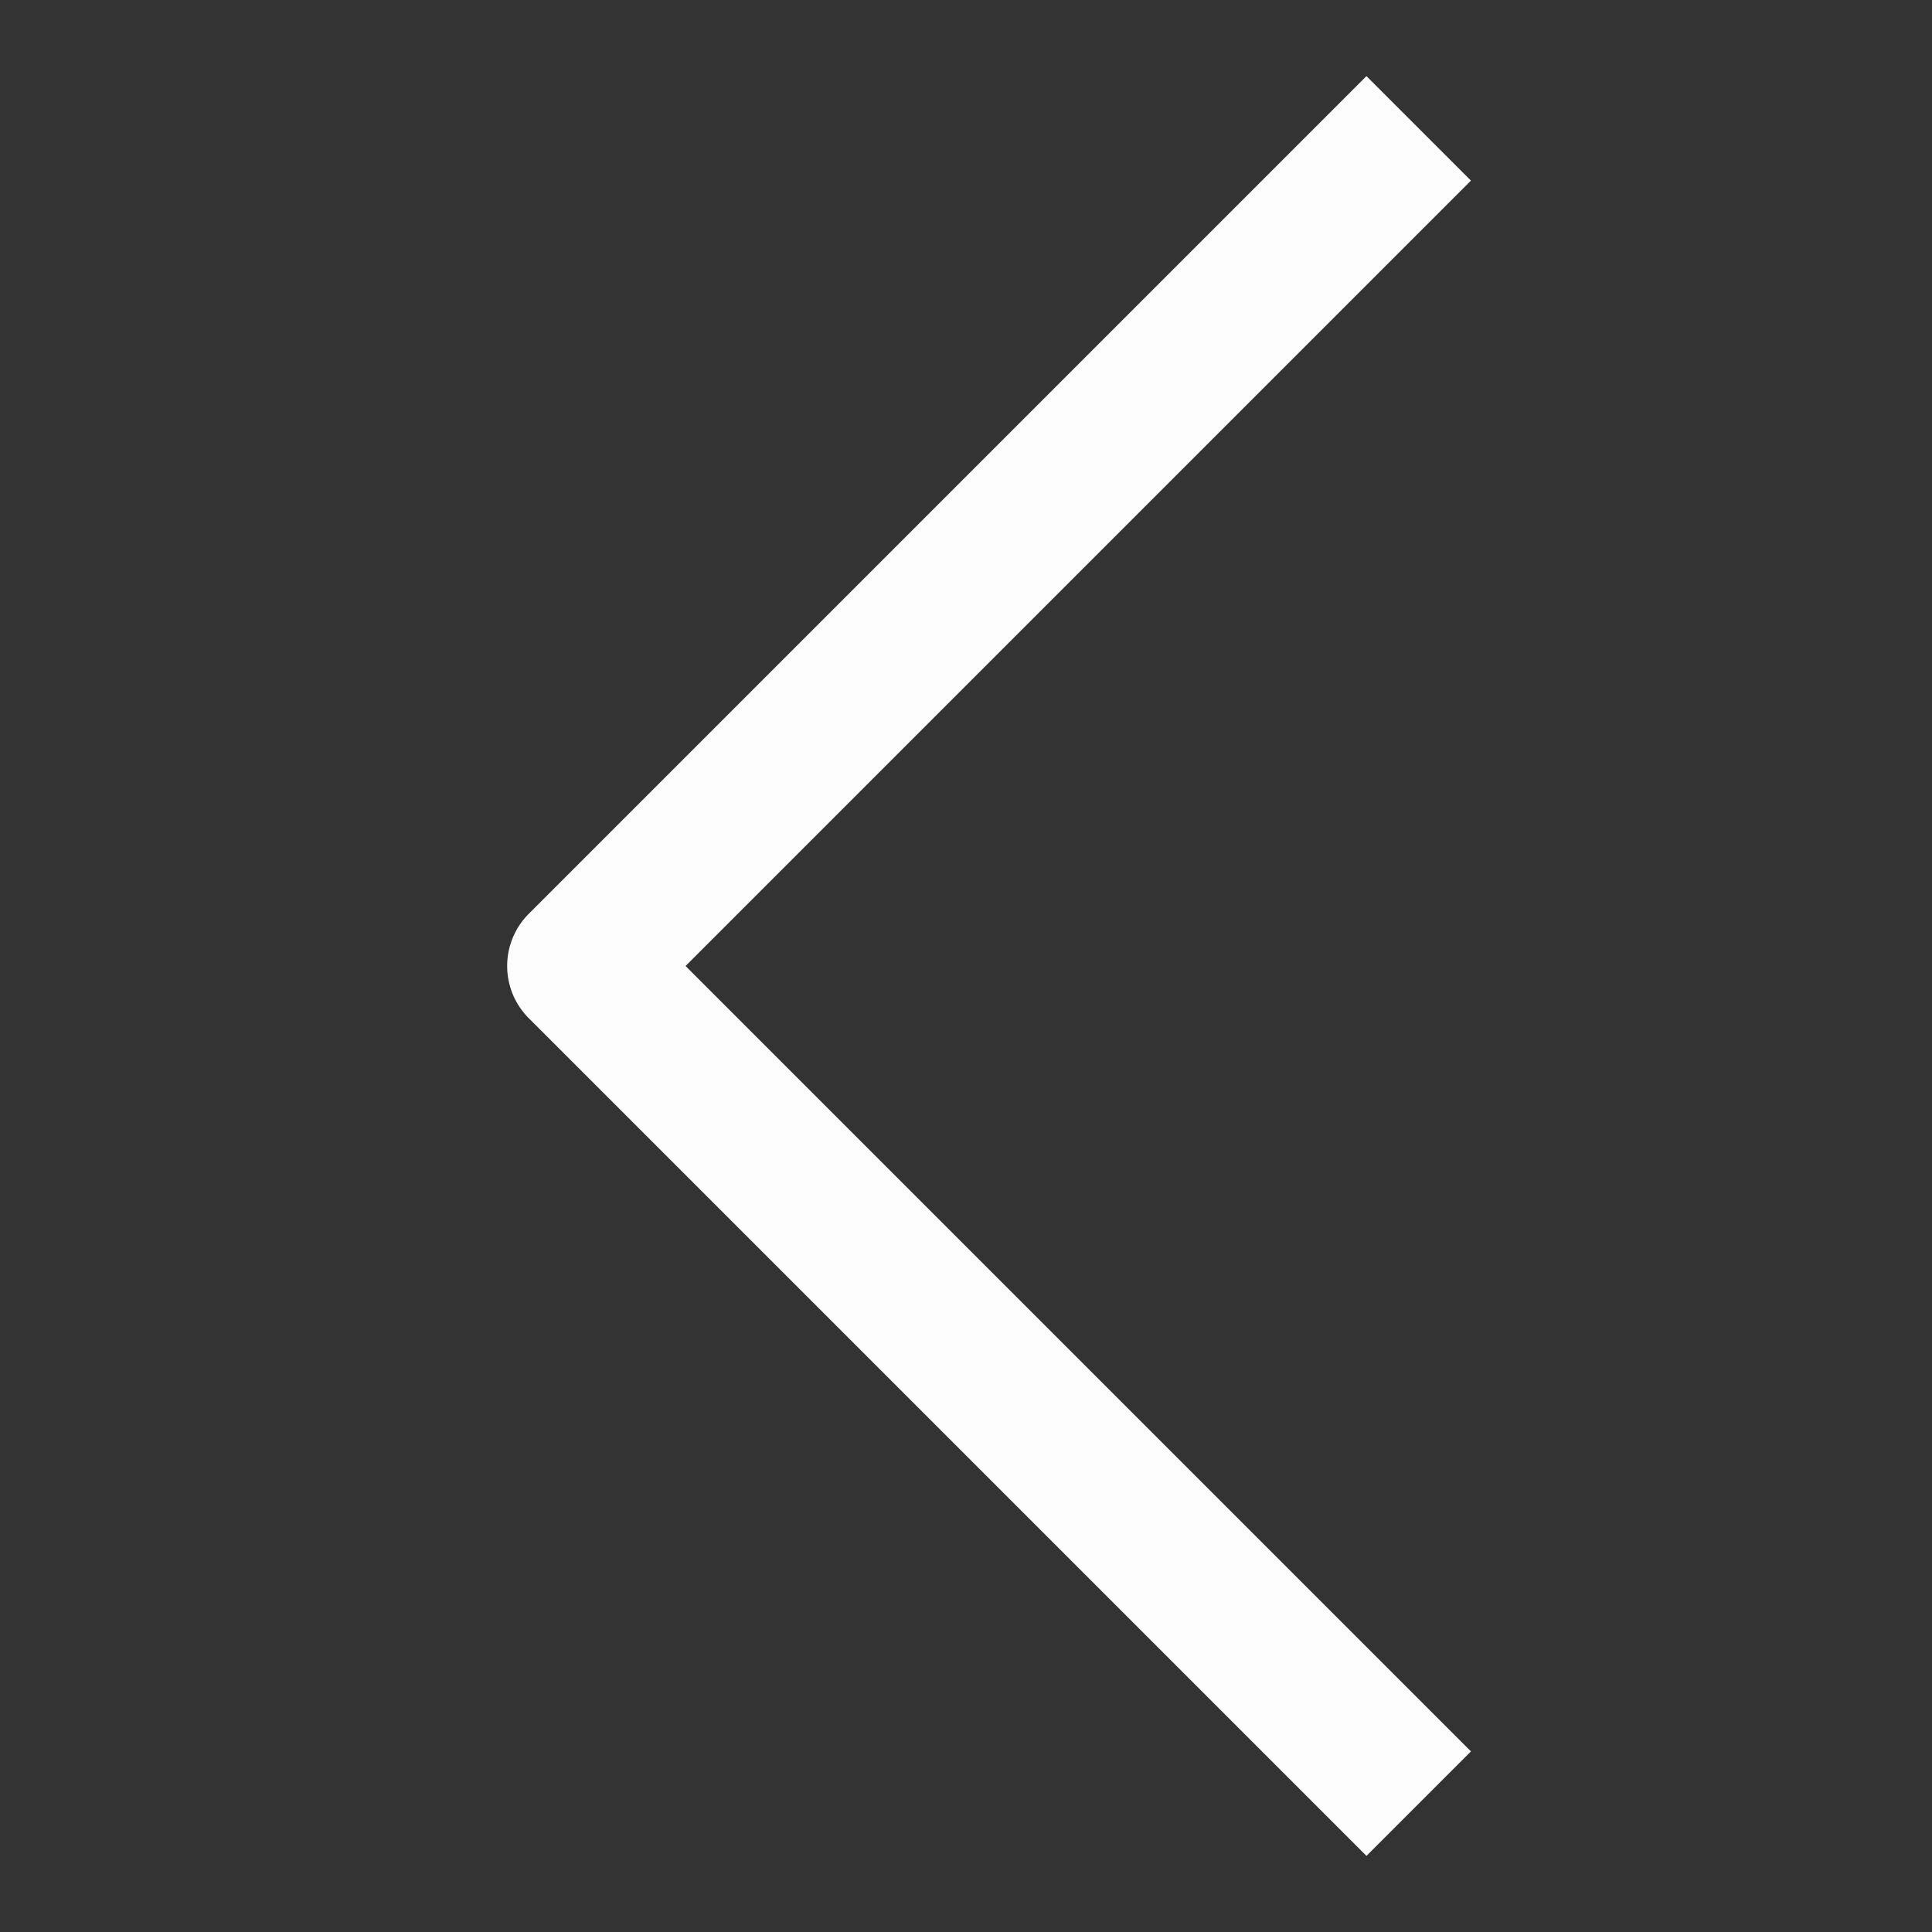 <svg width="33" height="33" fill="none" xmlns="http://www.w3.org/2000/svg"><rect width="100%" height="100%" fill="#333333" stroke="none"/><path d="M23.34 31.7L9.032 17.392a1.262 1.262 0 010-1.784L23.34 1.3l1.785 1.785L11.71 16.5l13.415 13.415L23.34 31.7z" fill="#FEFDFD"/></svg>
